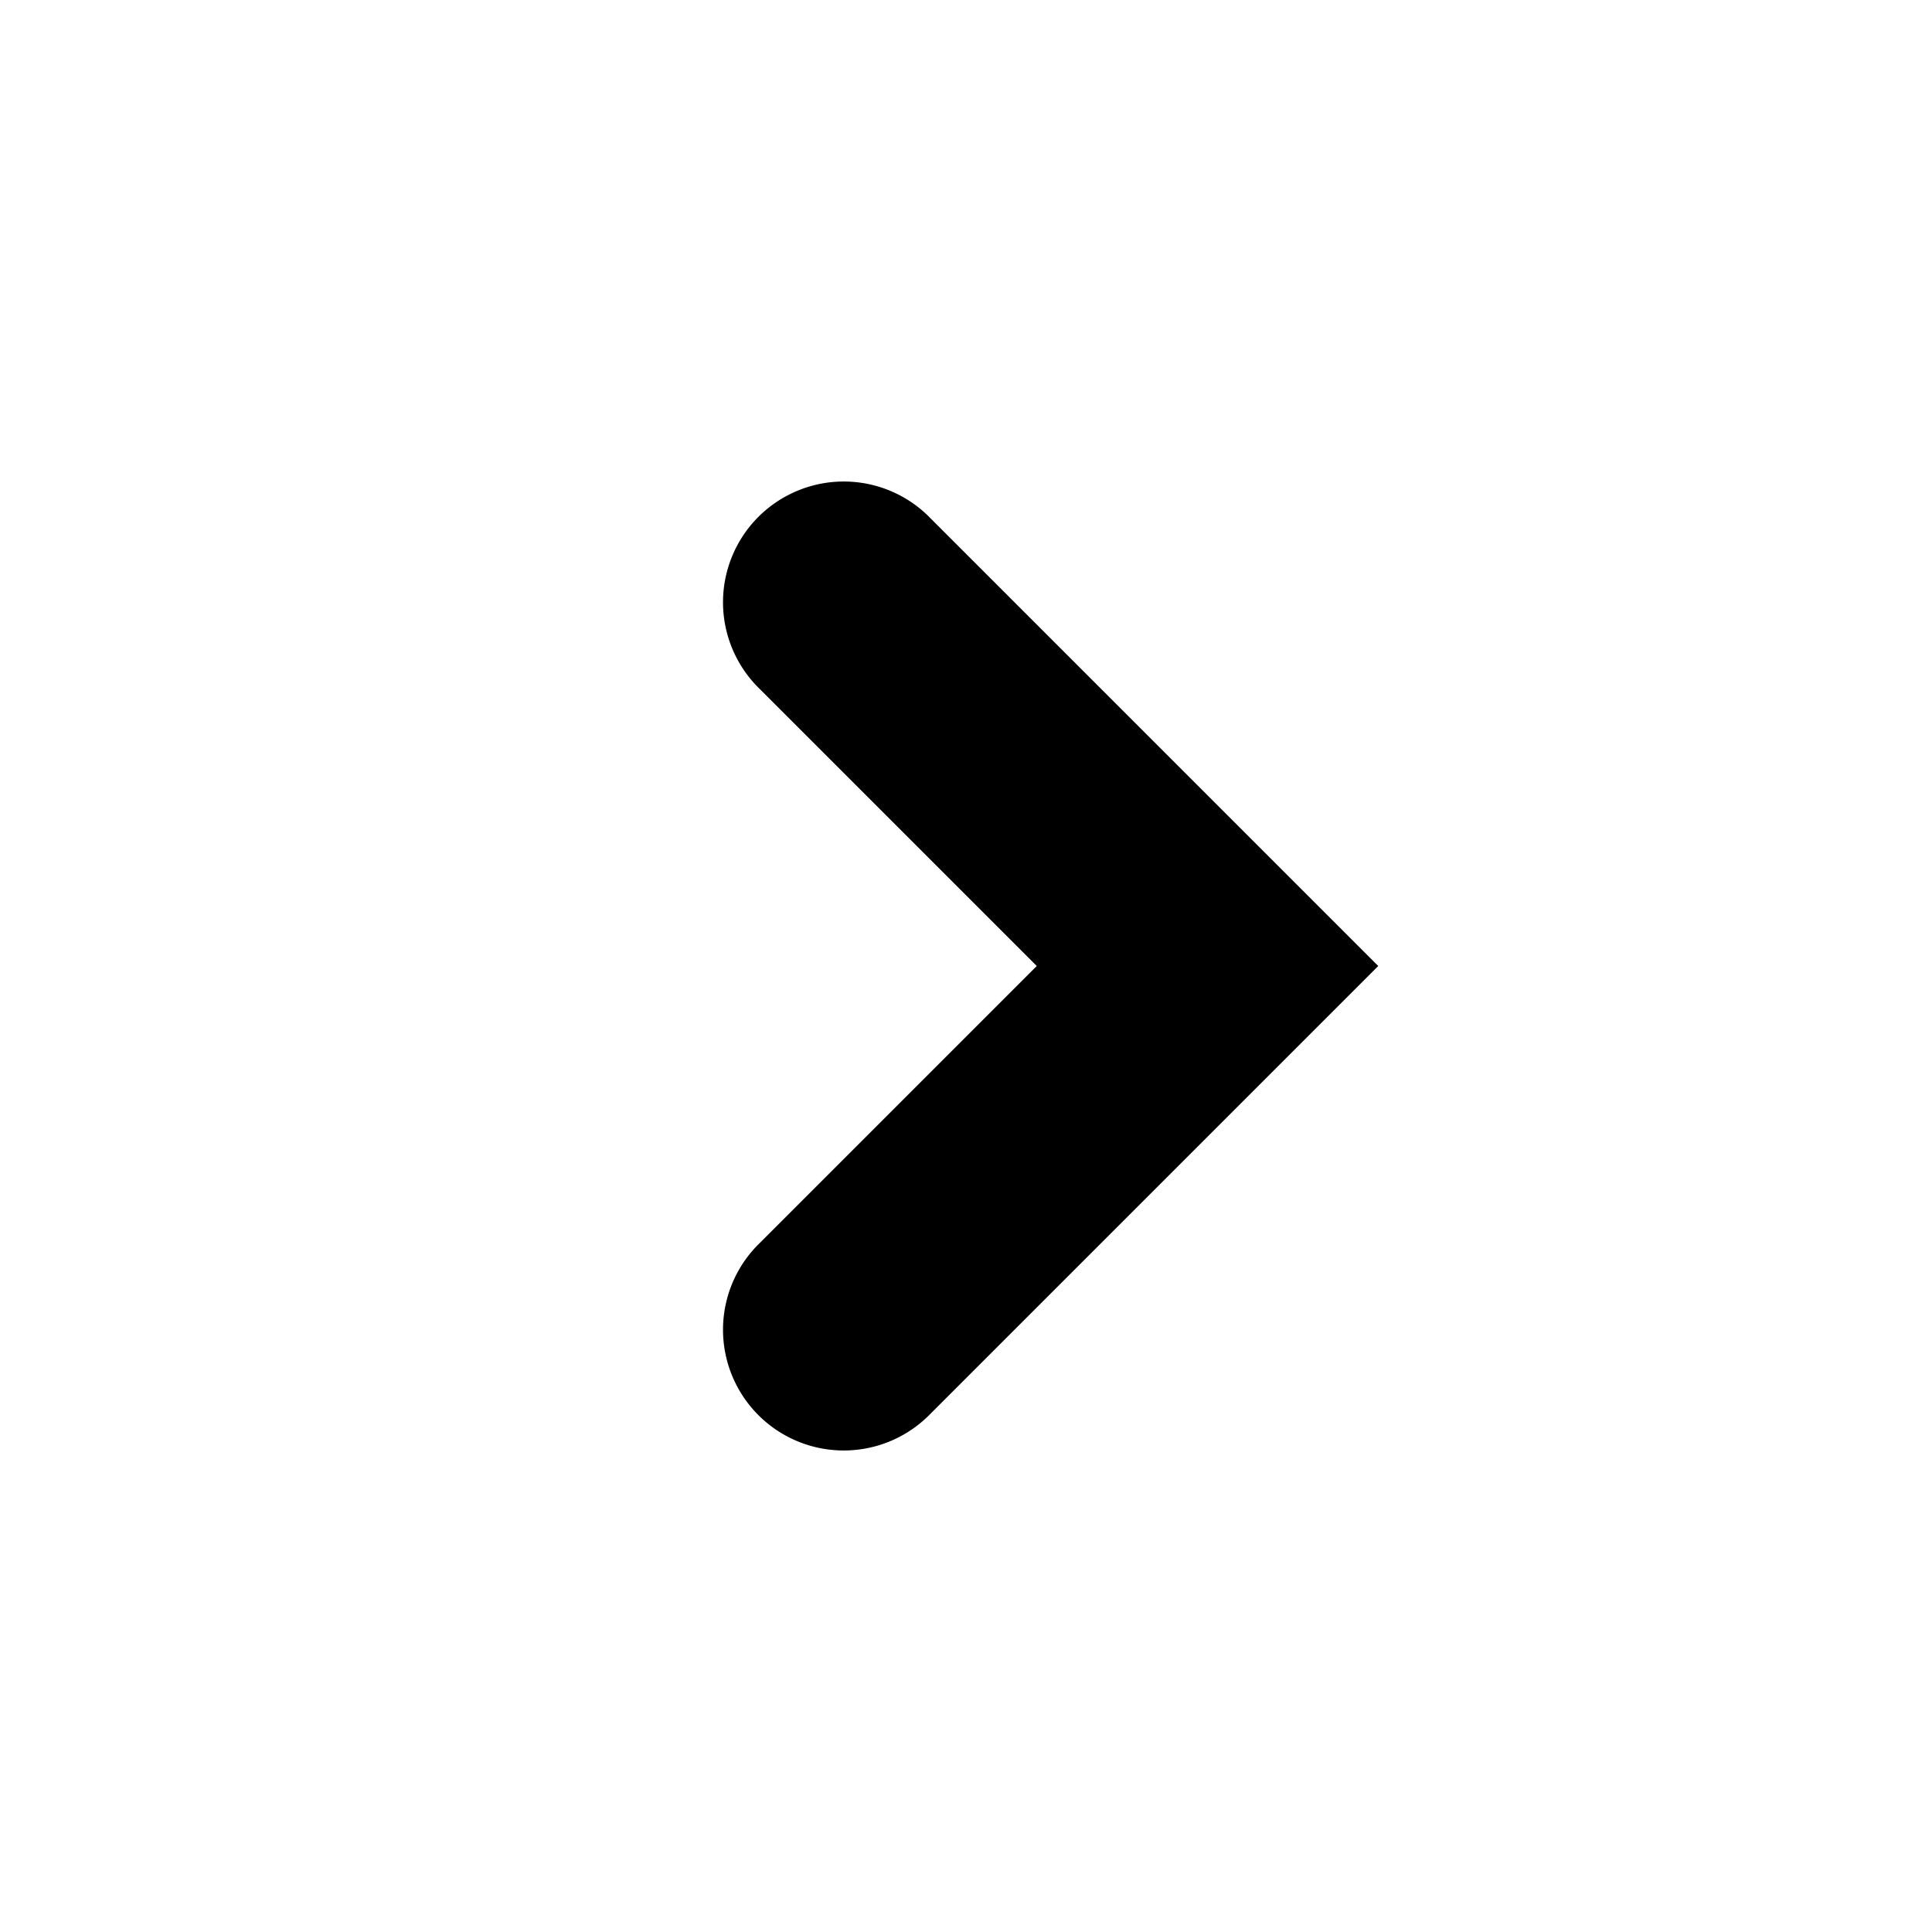 <svg width="32" height="32" fill="none" xmlns="http://www.w3.org/2000/svg" viewBox="0 0 32 32"><path fill-rule="evenodd" clip-rule="evenodd" d="M22.828 16l-7.414-7.414a2 2 0 10-2.828 2.828L17.172 16l-4.586 4.586a2 2 0 102.828 2.828L22.828 16z" fill="currentColor"></path></svg>